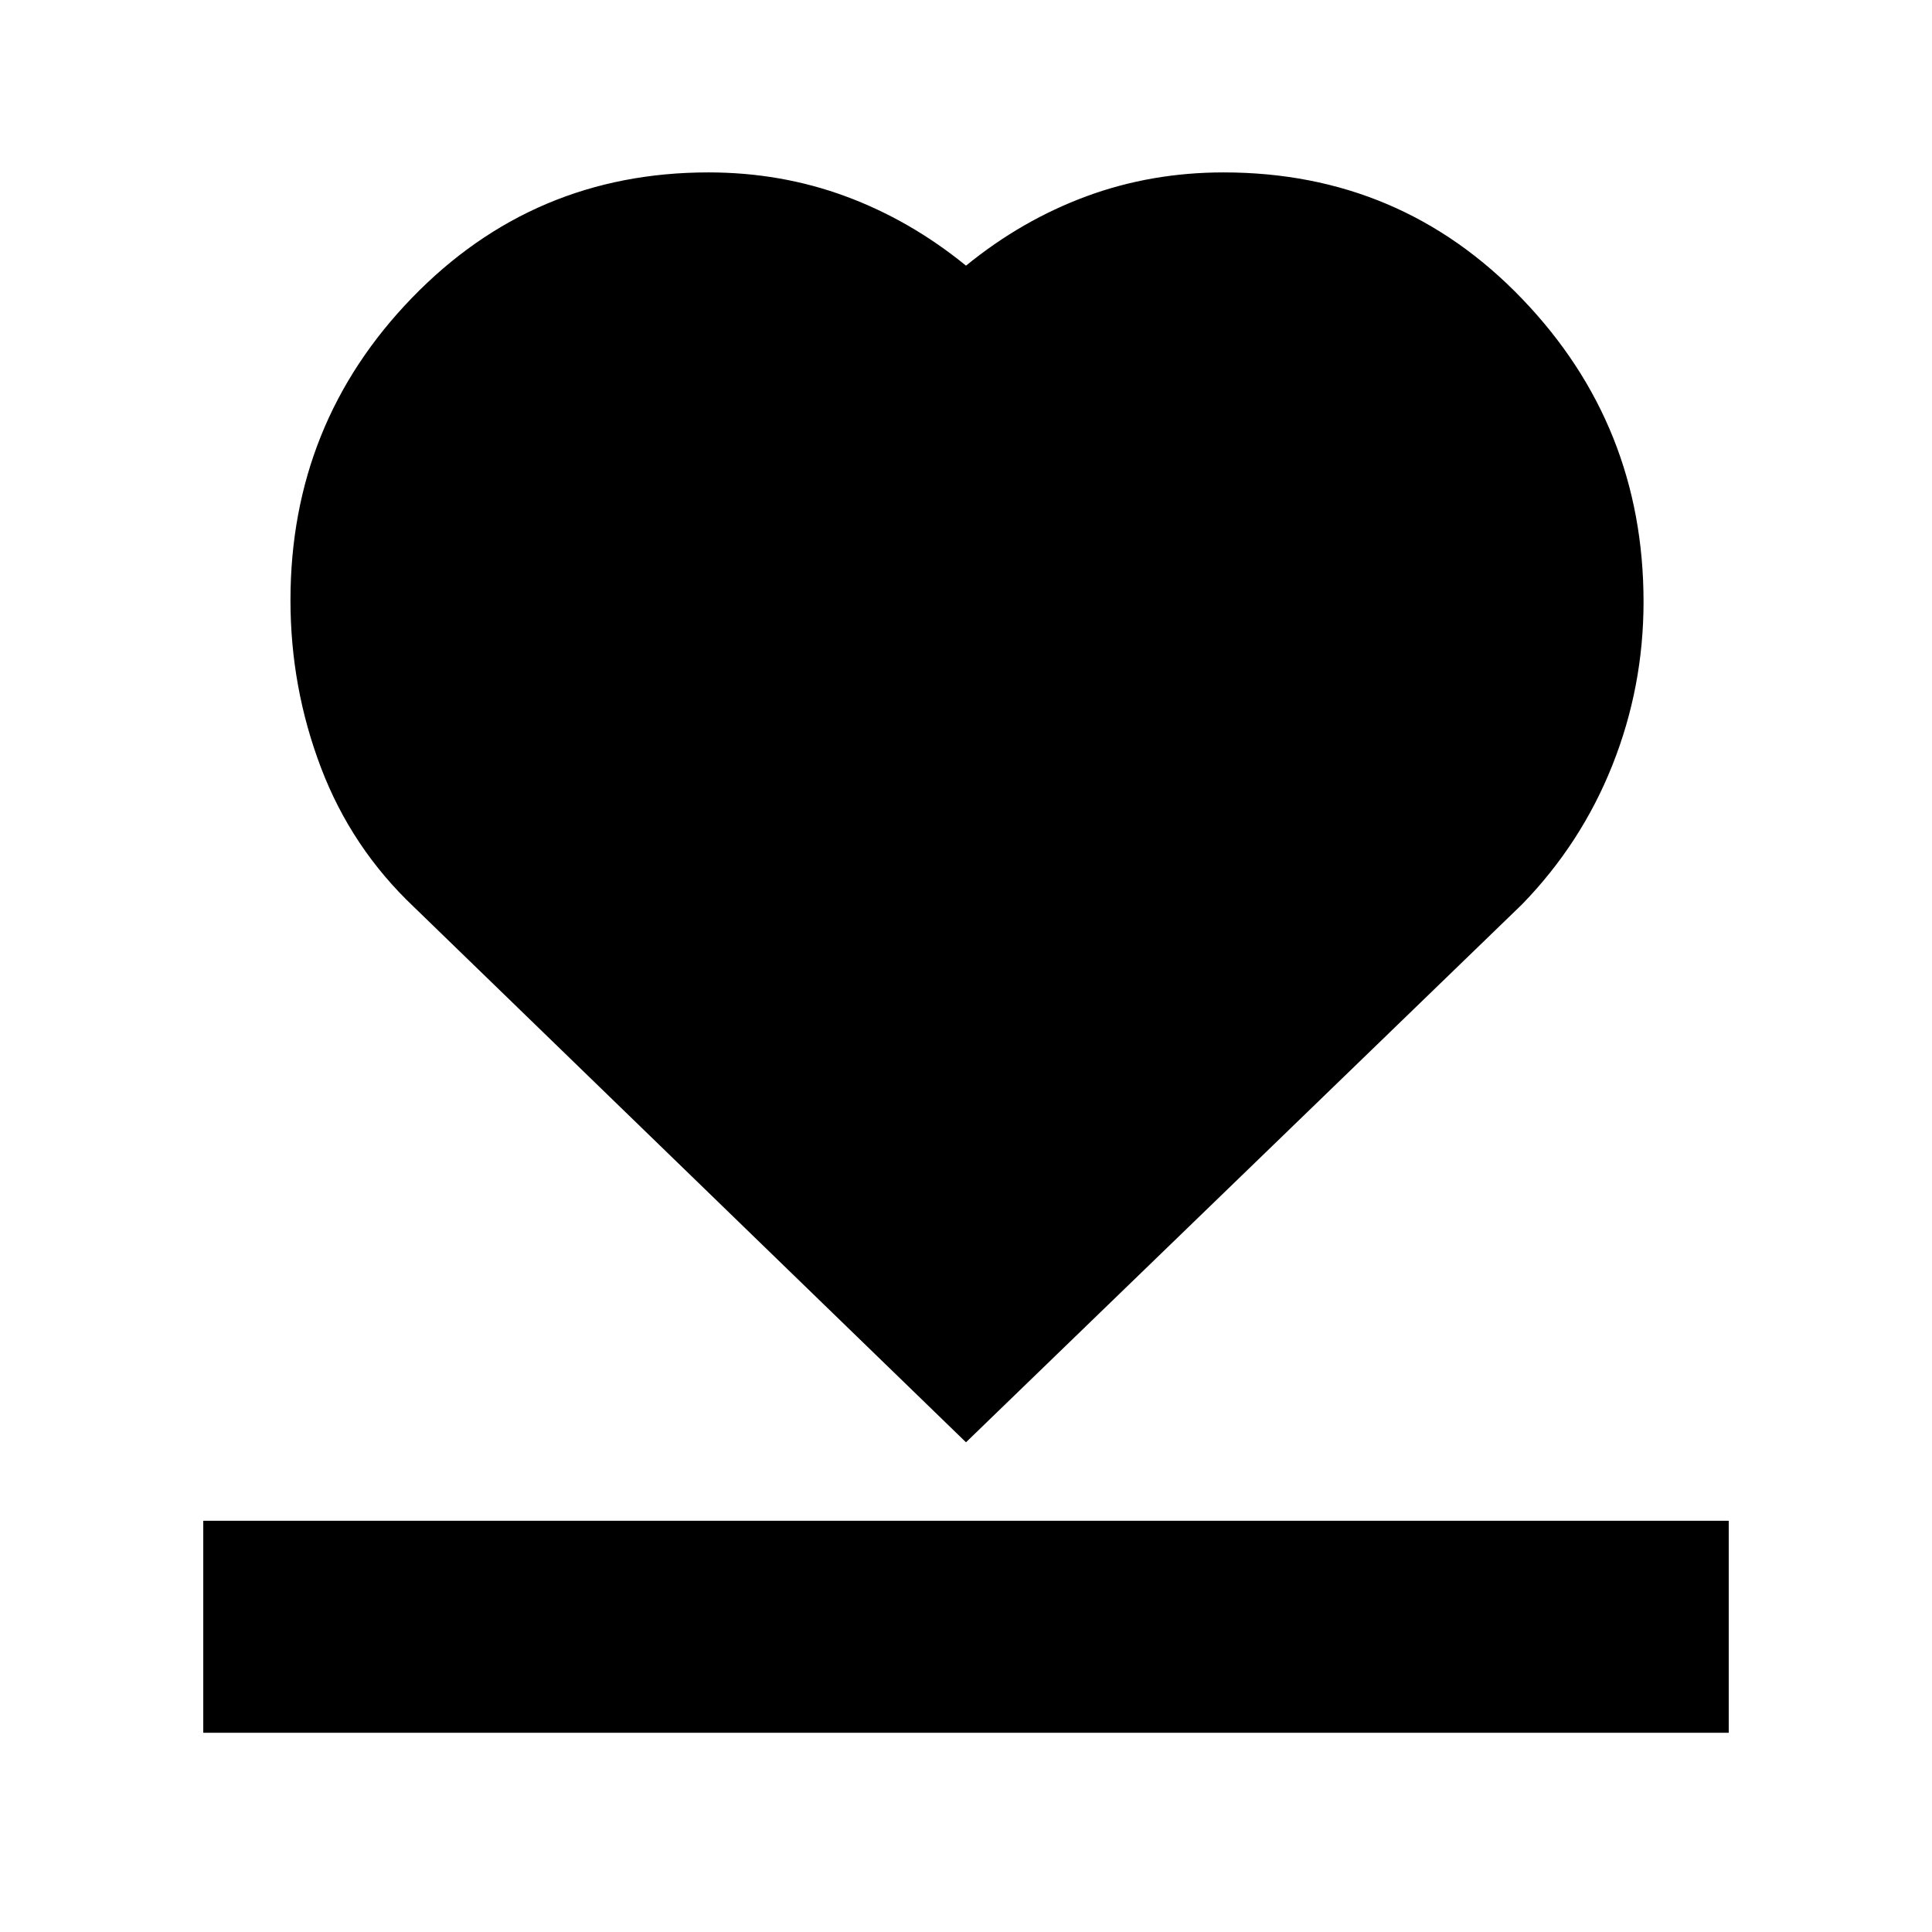 <svg xmlns="http://www.w3.org/2000/svg" height="40" viewBox="0 96 960 960" width="40"><path d="M101 957V851.667h758V957H101Zm104.667-410.333q-31-29.334-46.167-69.198-15.167-39.864-15.167-83.194 0-87.874 60.343-150.241Q265.019 181.667 352 181.667q35.961 0 68.075 11.84Q452.188 205.347 480 228q27.812-22.653 59.925-34.493 32.114-11.84 68.075-11.84 88.031 0 148.349 62.833 60.318 62.833 60.318 150.54 0 42.229-15.462 81.124-15.461 38.895-44.872 69.169L480 812.667l-274.333-266Z"/></svg>